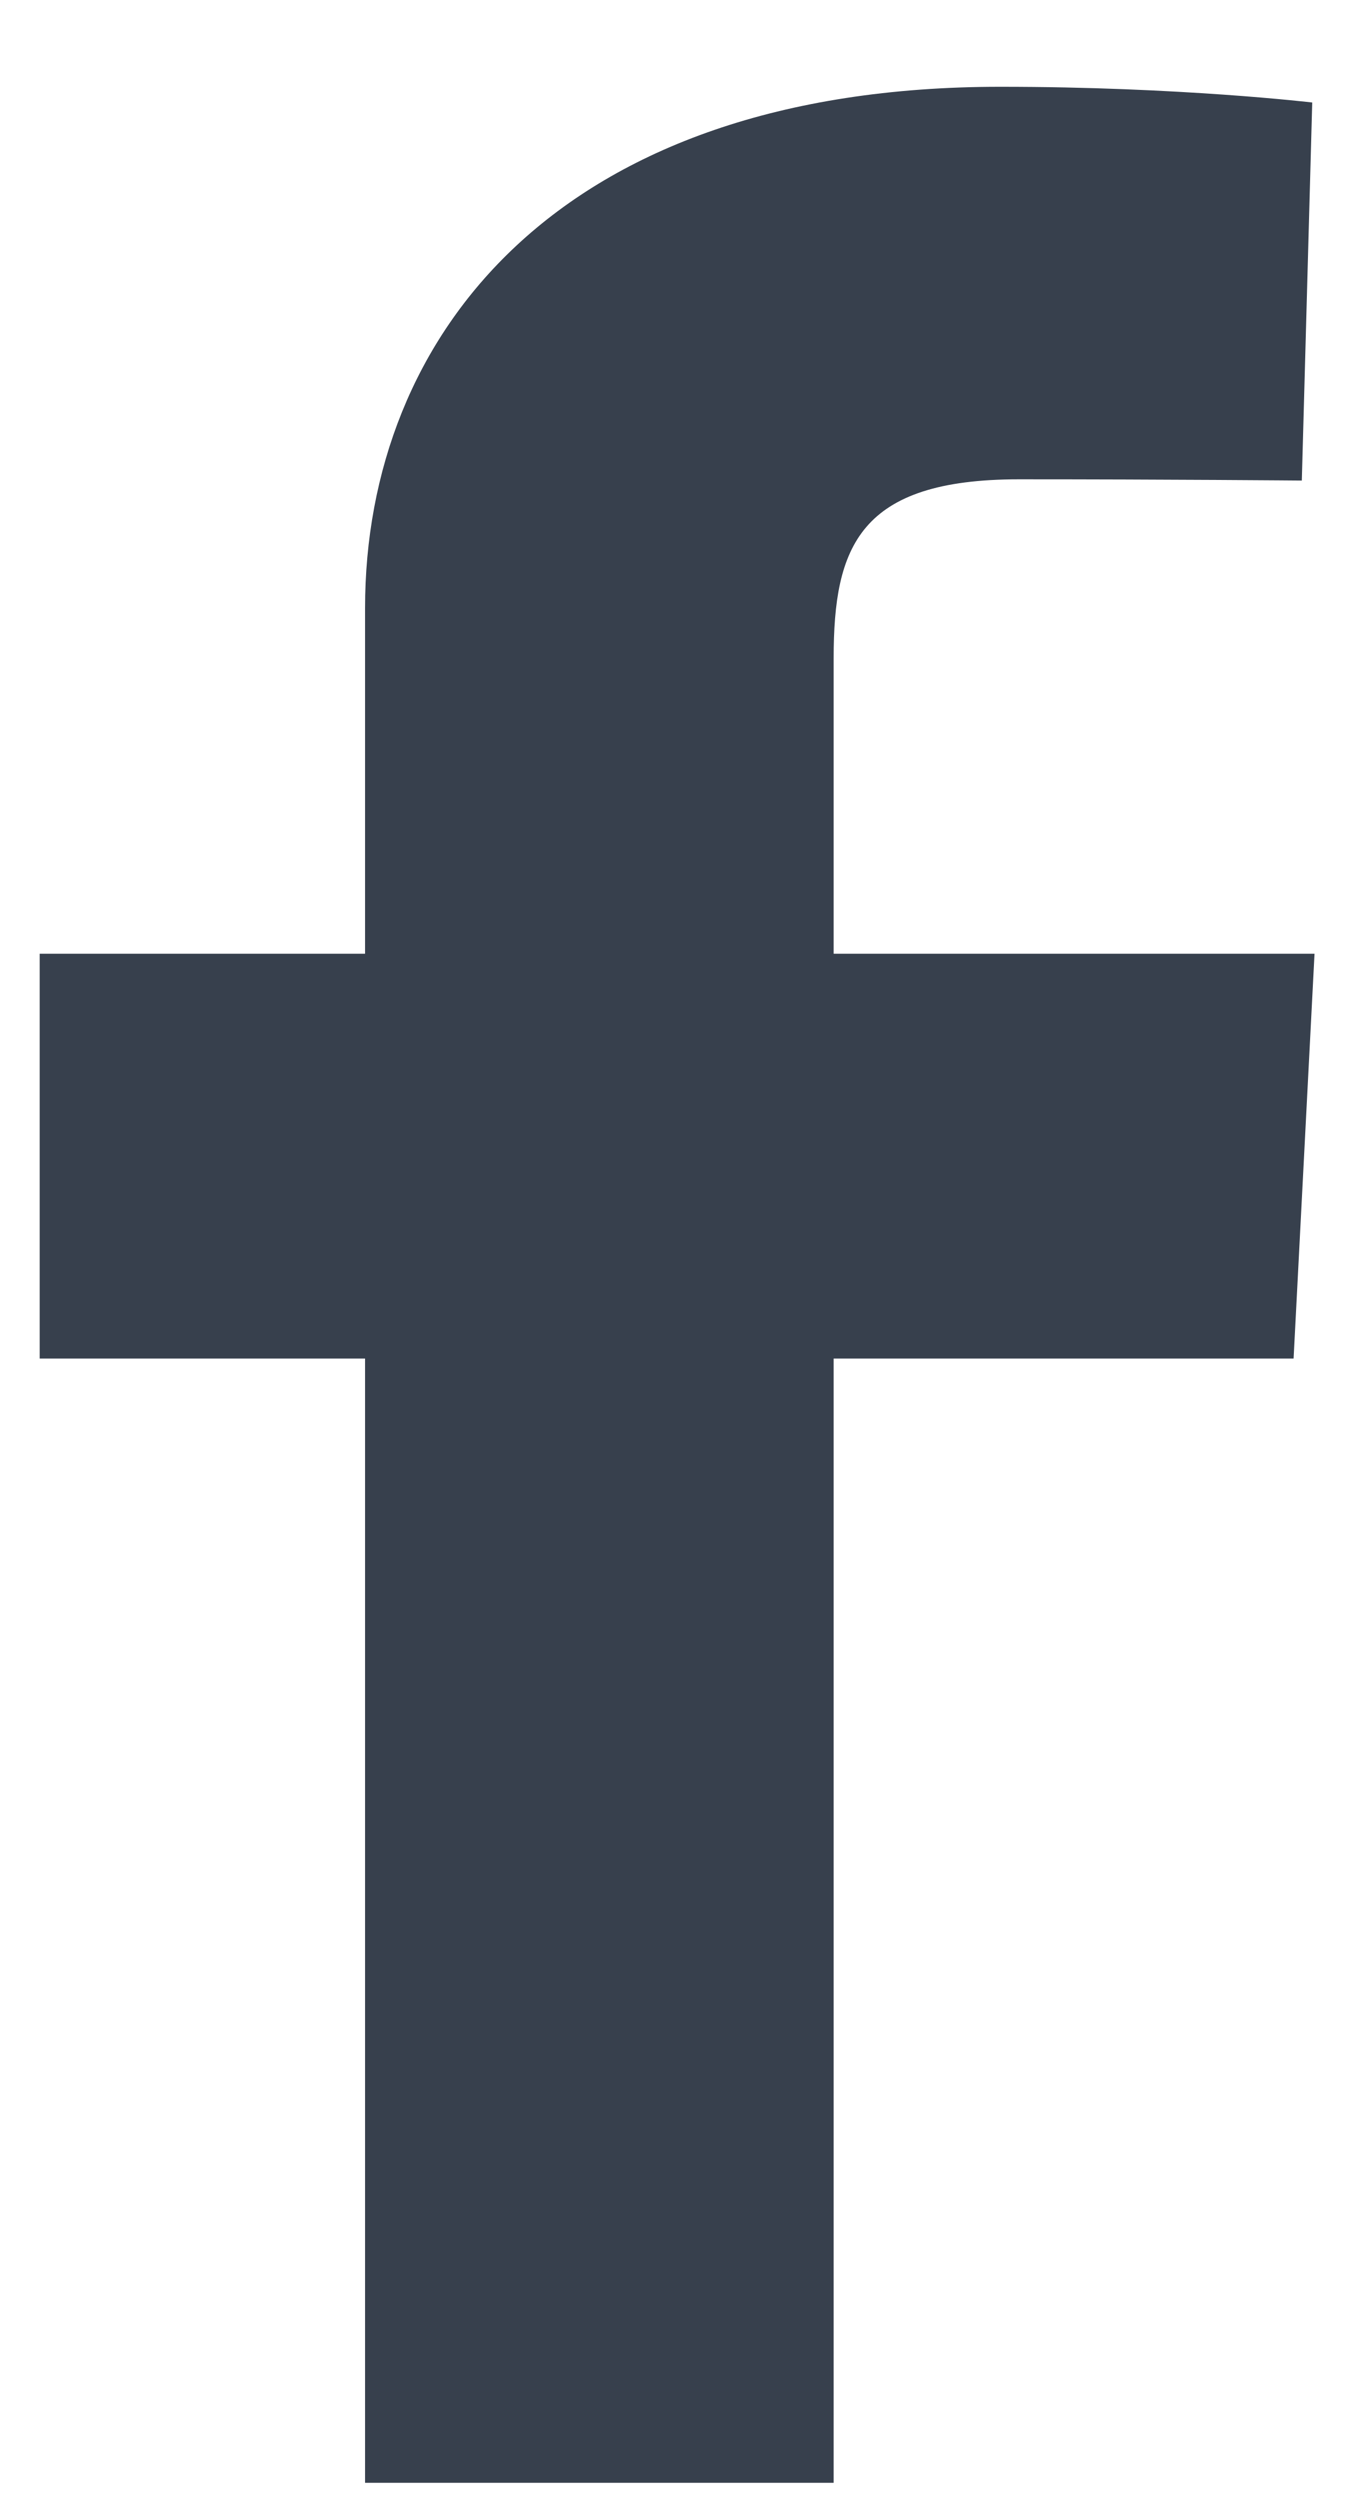 <svg width="13" height="24" viewBox="0 0 13 24" fill="none" xmlns="http://www.w3.org/2000/svg">
<path d="M3.505 23.833V13.041H0.381V9.155H3.505V5.836C3.505 3.228 5.351 0.833 9.604 0.833C11.326 0.833 12.599 0.984 12.599 0.984L12.499 4.613C12.499 4.613 11.2 4.601 9.783 4.601C8.25 4.601 8.004 5.247 8.004 6.318V9.155H12.621L12.42 13.041H8.004V23.833H3.505Z" fill="#37404D"/>
</svg>
